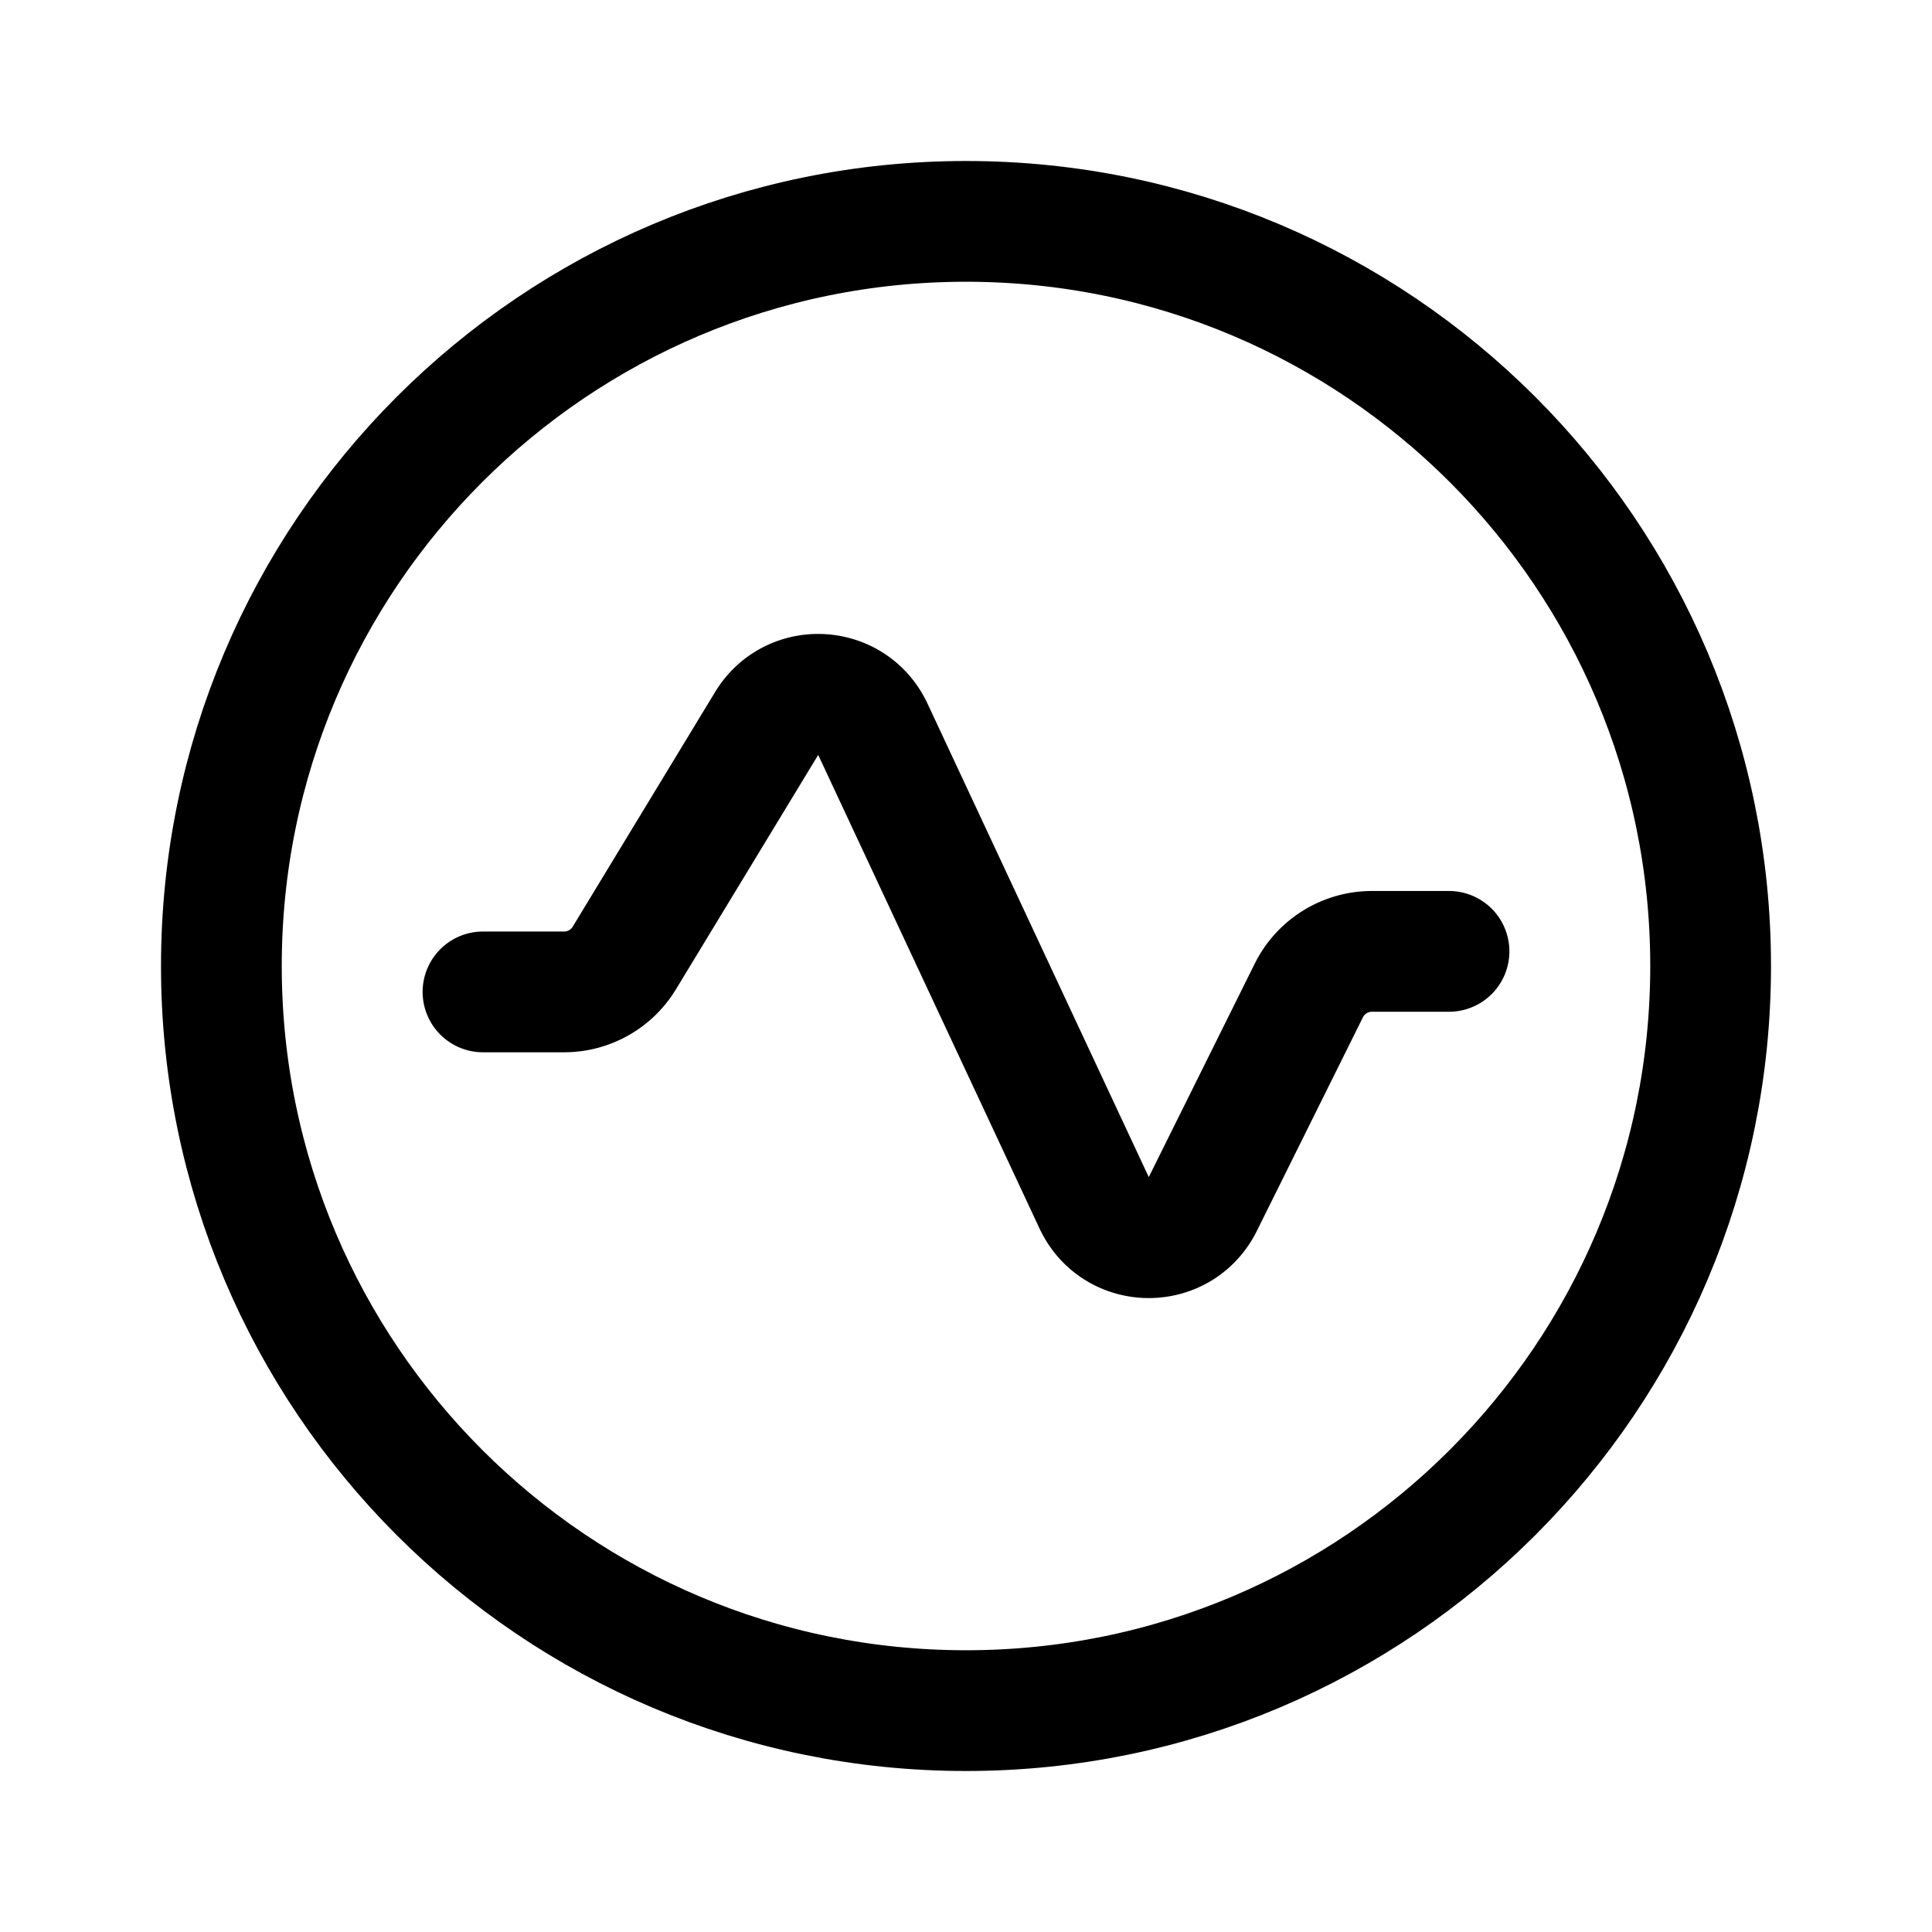 <svg width="192" height="192" viewBox="0 0 192 192" fill="none" xmlns="http://www.w3.org/2000/svg"><path d="M48 98.574h8.074a6.99 6.99 0 0 0 5.973-3.373l14.146-23.31c2.491-4.104 8.515-3.774 10.549.578l21.993 47.062c2.133 4.565 8.554 4.642 10.795.129l10.535-21.217a7.005 7.005 0 0 1 6.261-3.897H144" stroke="#000" stroke-width="12" stroke-linecap="round" stroke-linejoin="round"/><path d="M96 170c40.869 0 74-33.131 74-74 0-40.87-33.131-74-74-74-40.87 0-74 33.13-74 74 0 40.869 33.13 74 74 74Z" stroke="#000" stroke-width="12" stroke-linecap="round" stroke-linejoin="round"/></svg>